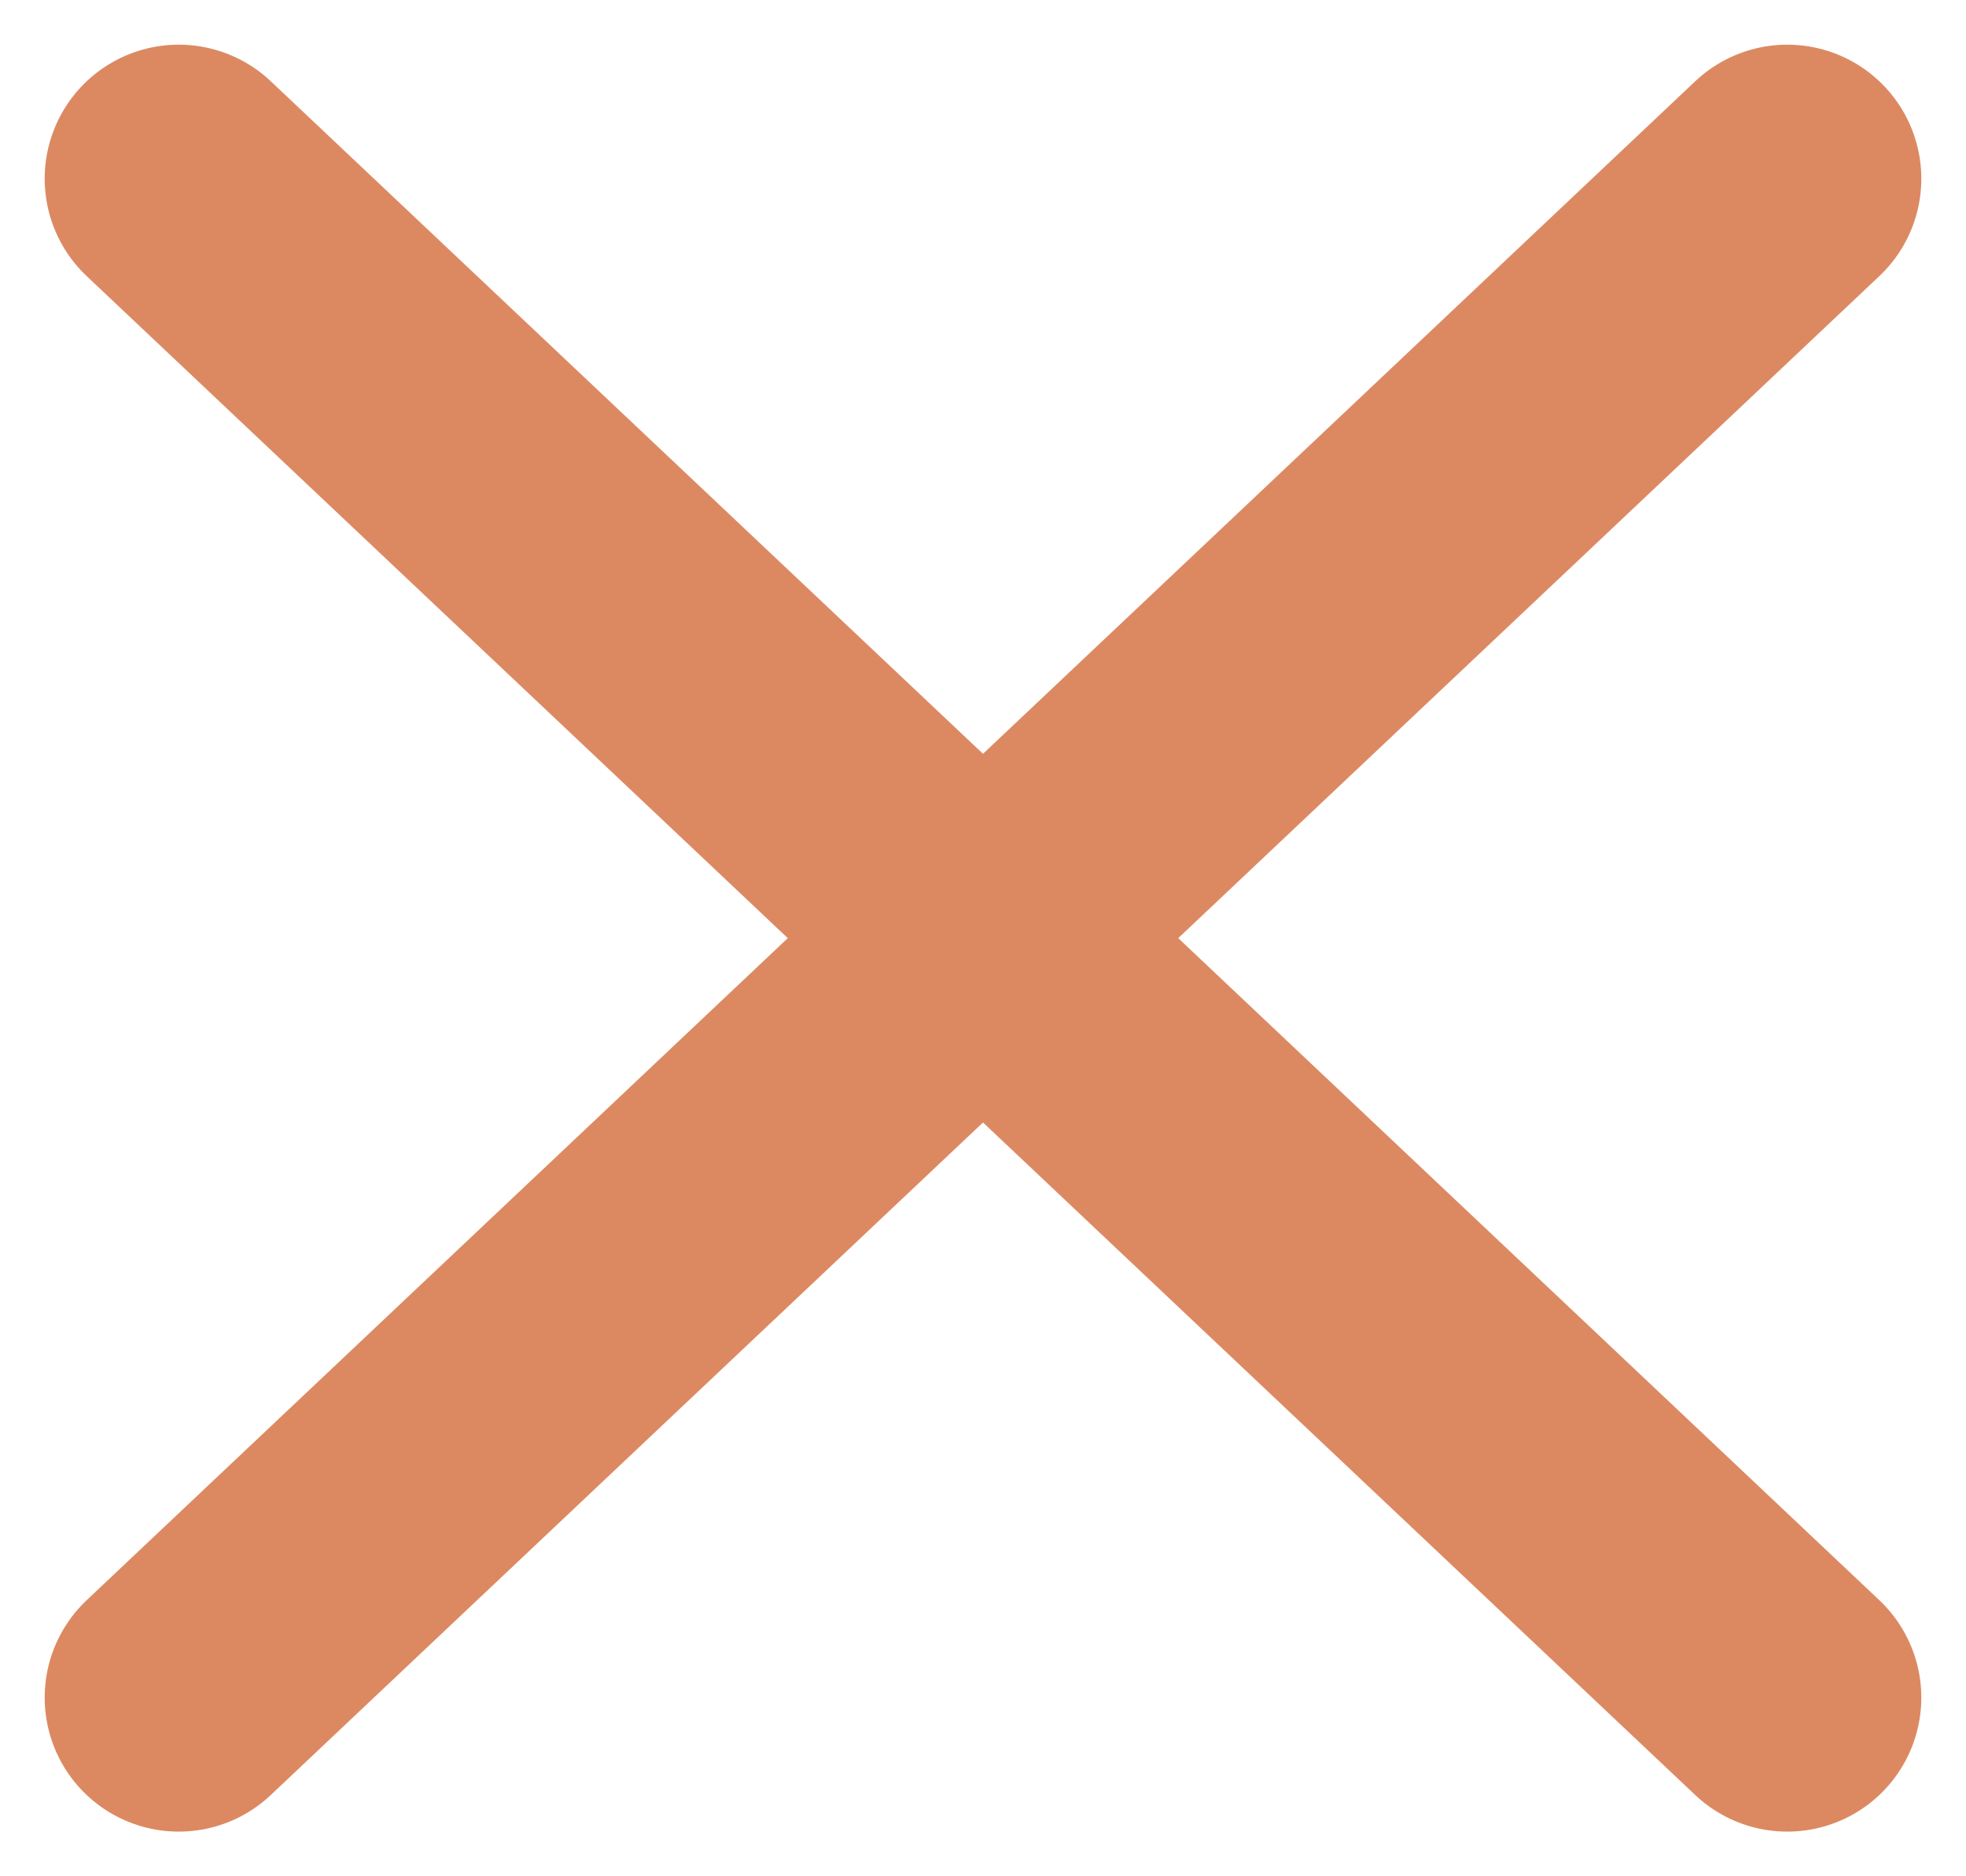 <svg width="22" height="21" viewBox="0 0 22 21" fill="none" xmlns="http://www.w3.org/2000/svg">
<path d="M20 2L2 19M2 2L20 19" stroke="#DC8962" stroke-width="3" stroke-linecap="round" stroke-linejoin="round"/>
</svg>
